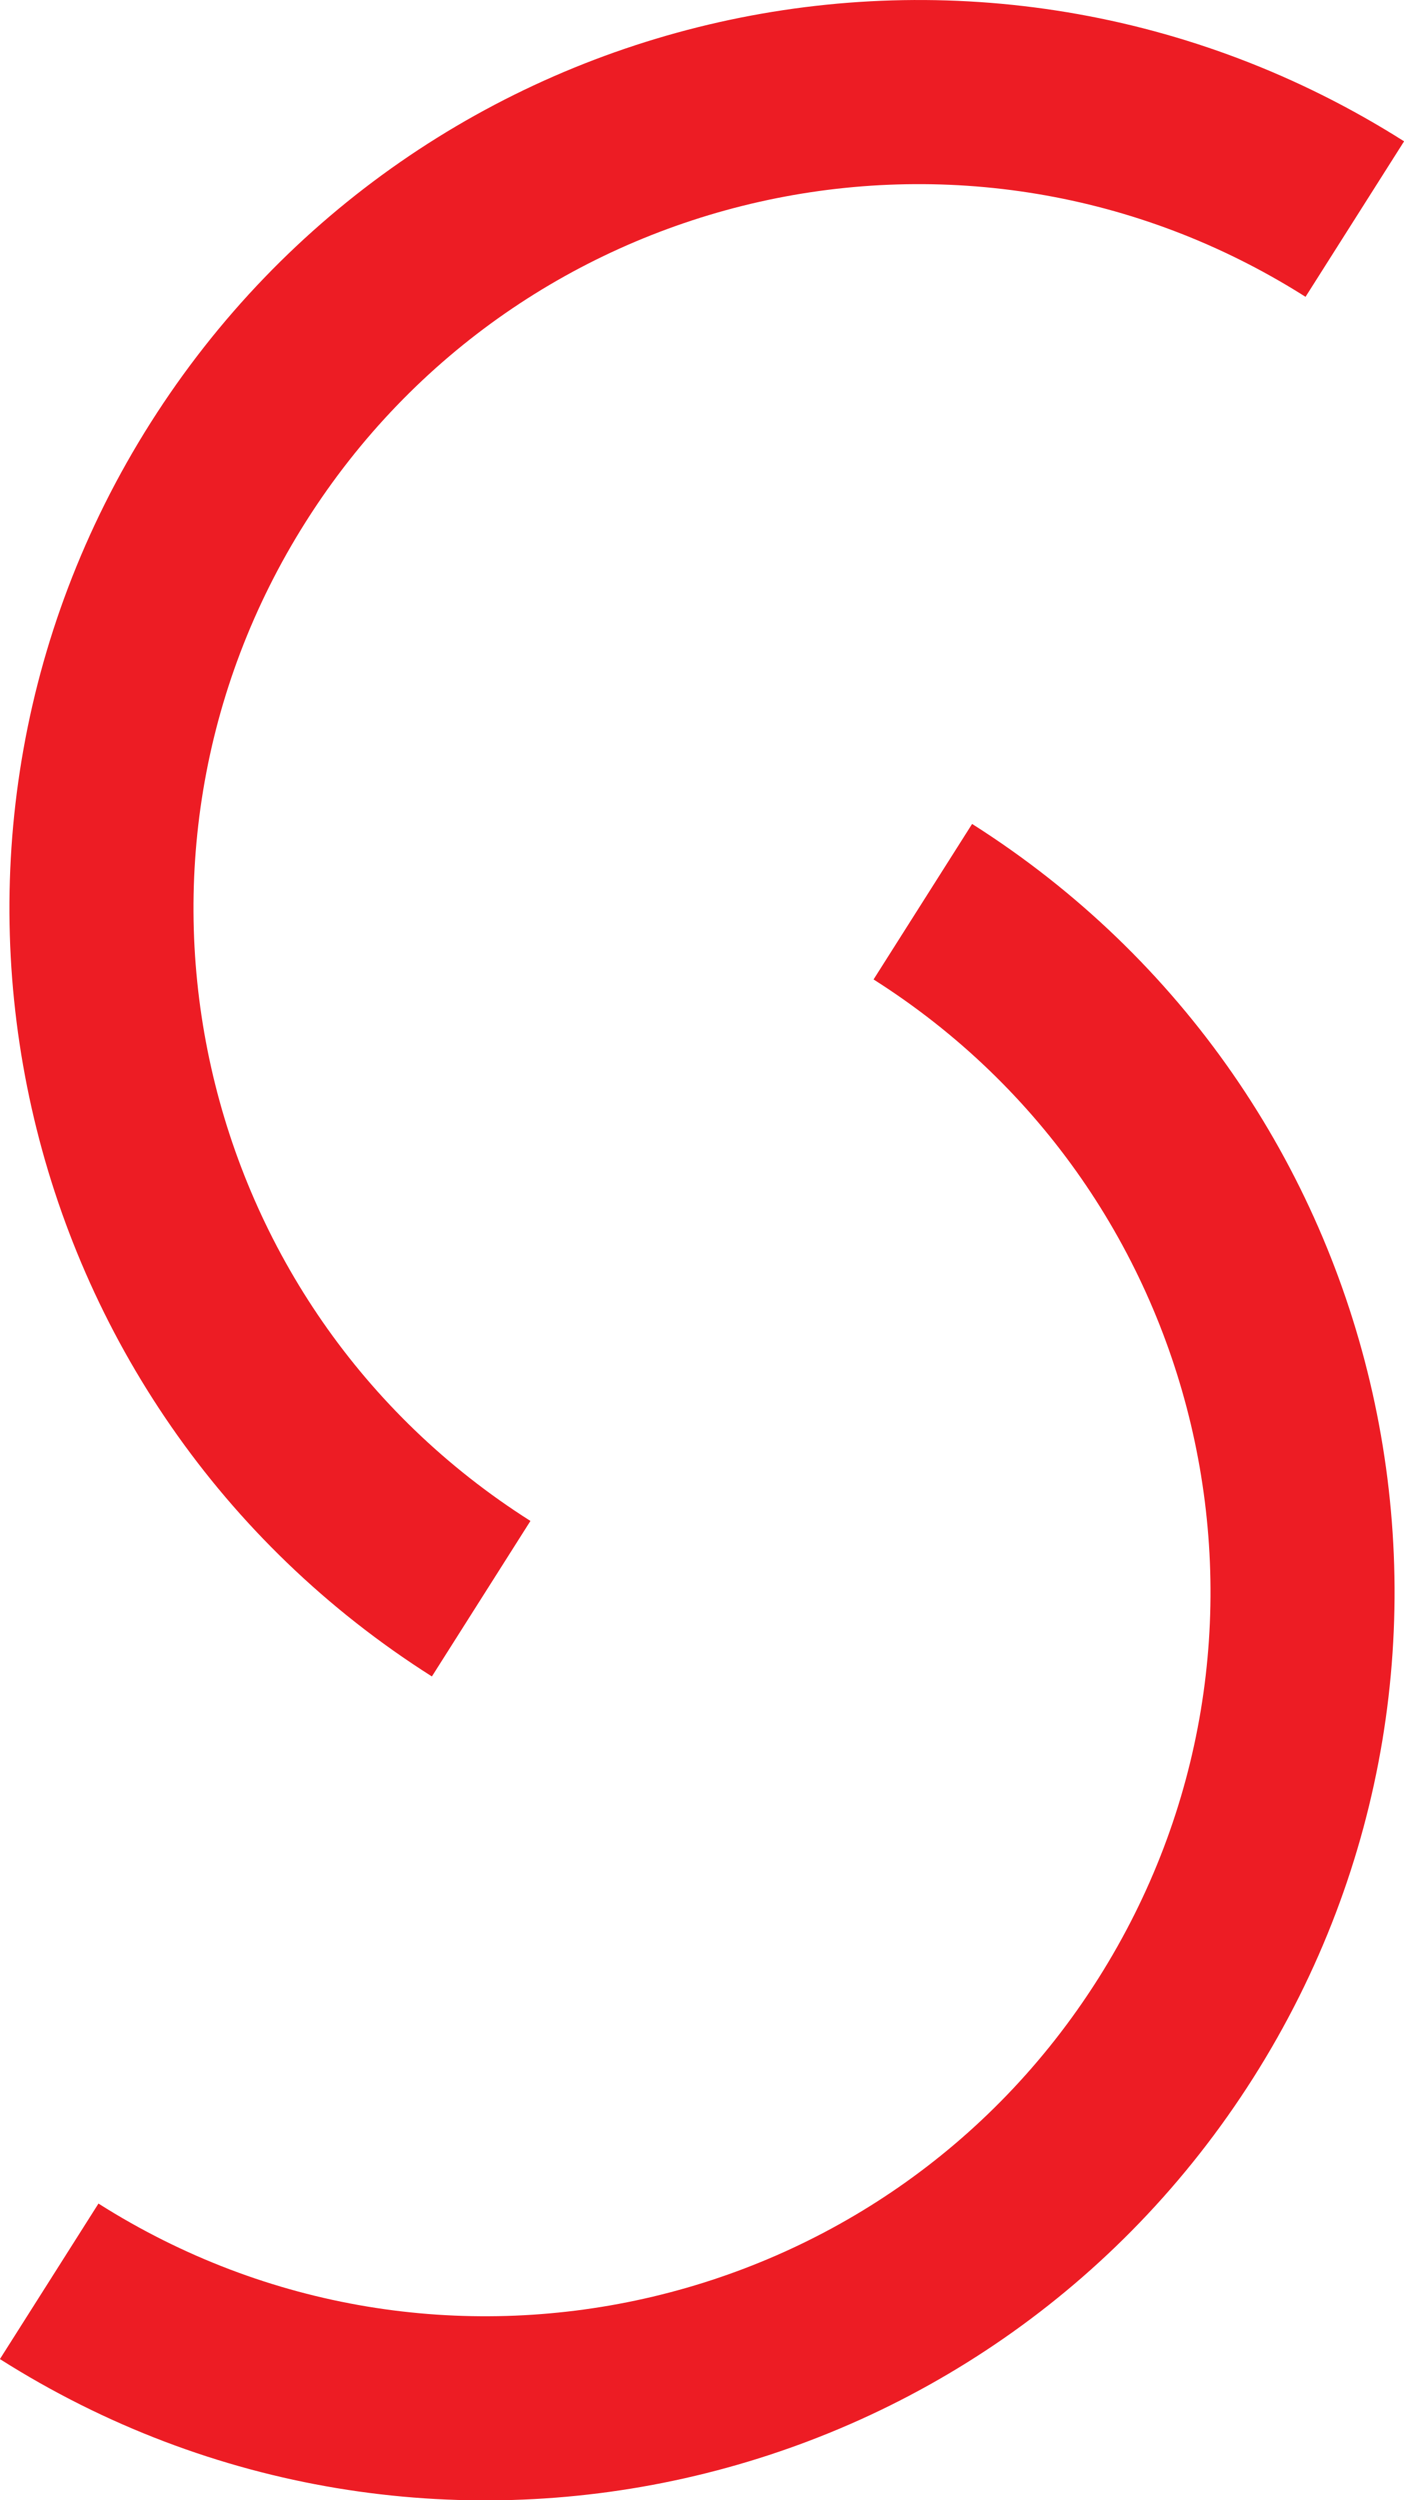 <svg xmlns="http://www.w3.org/2000/svg" width="536.6" height="955.2" viewBox="0 0 536.6 955.2">
  <path fill="none" stroke="#ED1C24" stroke-width="70.347" stroke-miterlimit="10" d="M517.8 83.7c-145.6-92.3-338.2-49-430.5 96.6s-49 338.2 96.6 430.5M18.8 871.6c145.6 92.3 338.2 49 430.5-96.6s49-338.2-96.6-430.5"/>
</svg>
